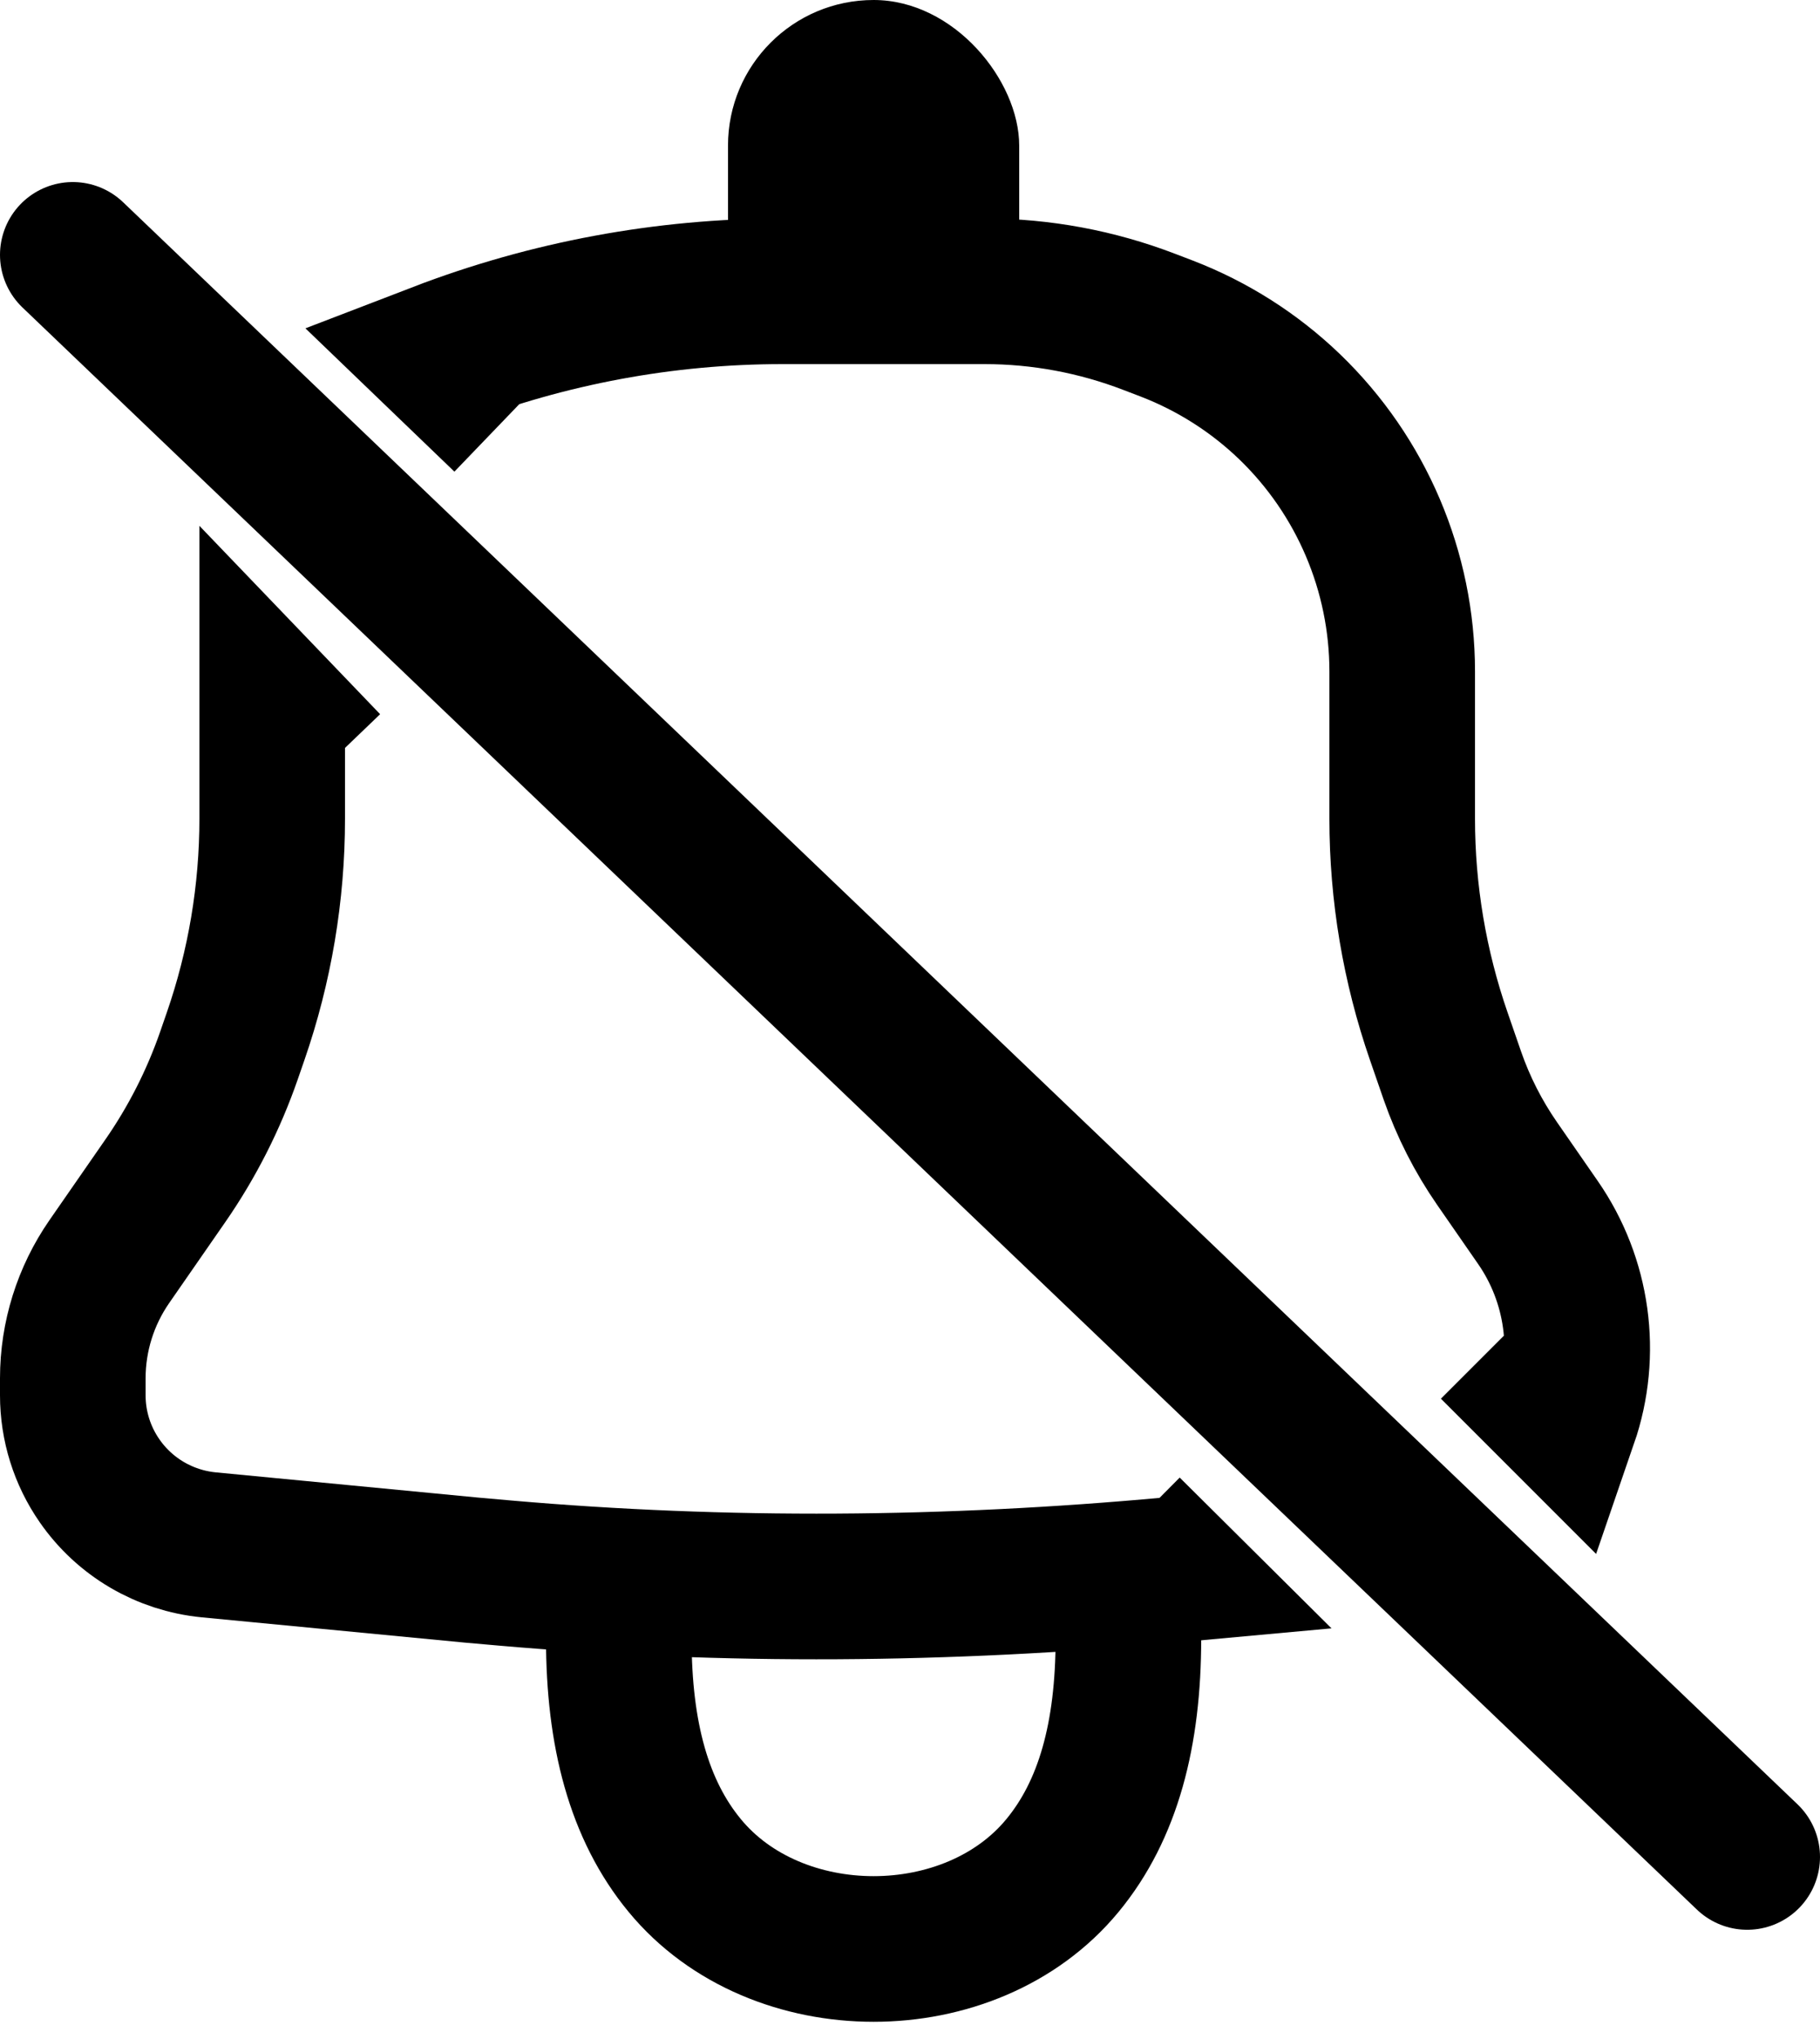 <svg width="25" height="28" viewBox="0 0 25 28" fill="none" xmlns="http://www.w3.org/2000/svg">
<path d="M4.5 10.5L3.739 9.707V11.244C3.739 12.261 3.569 13.271 3.236 14.232L3.146 14.492C2.934 15.104 2.639 15.685 2.269 16.218L1.5 17.327C1.175 17.797 1 18.355 1 18.927V19.16C1 19.58 1.128 19.99 1.368 20.335V20.335C1.714 20.834 2.262 21.155 2.866 21.214L6.478 21.561L6.931 21.601C9.97 21.866 13.027 21.84 16.065 21.561V21.561L15.5 21M6.935 5.756L6.022 4.878V4.878C7.531 4.298 9.133 4 10.75 4H13.524C14.299 4 15.066 4.143 15.789 4.421L16.027 4.512C16.655 4.754 17.228 5.118 17.713 5.584V5.584C18.702 6.536 19.261 7.849 19.261 9.221V11.244C19.261 12.261 19.431 13.271 19.764 14.232L19.95 14.77C20.099 15.198 20.305 15.603 20.563 15.976L21.125 16.787C21.675 17.58 21.814 18.588 21.5 19.5V19.5L20.5 18.5" stroke="black" stroke-width="2"/>
<rect x="10" width="4" height="5" rx="2" fill="black"/>
<path d="M8.5 22.5C8.5 23.816 8.777 24.856 9.405 25.617C10.664 27.146 13.336 27.146 14.595 25.617C15.223 24.856 15.5 23.816 15.5 22.5" stroke="black" stroke-width="2" stroke-linecap="round"/>
<path d="M1 3.5L24 25.5" stroke="black" stroke-width="2" stroke-linecap="round"/>
</svg>
